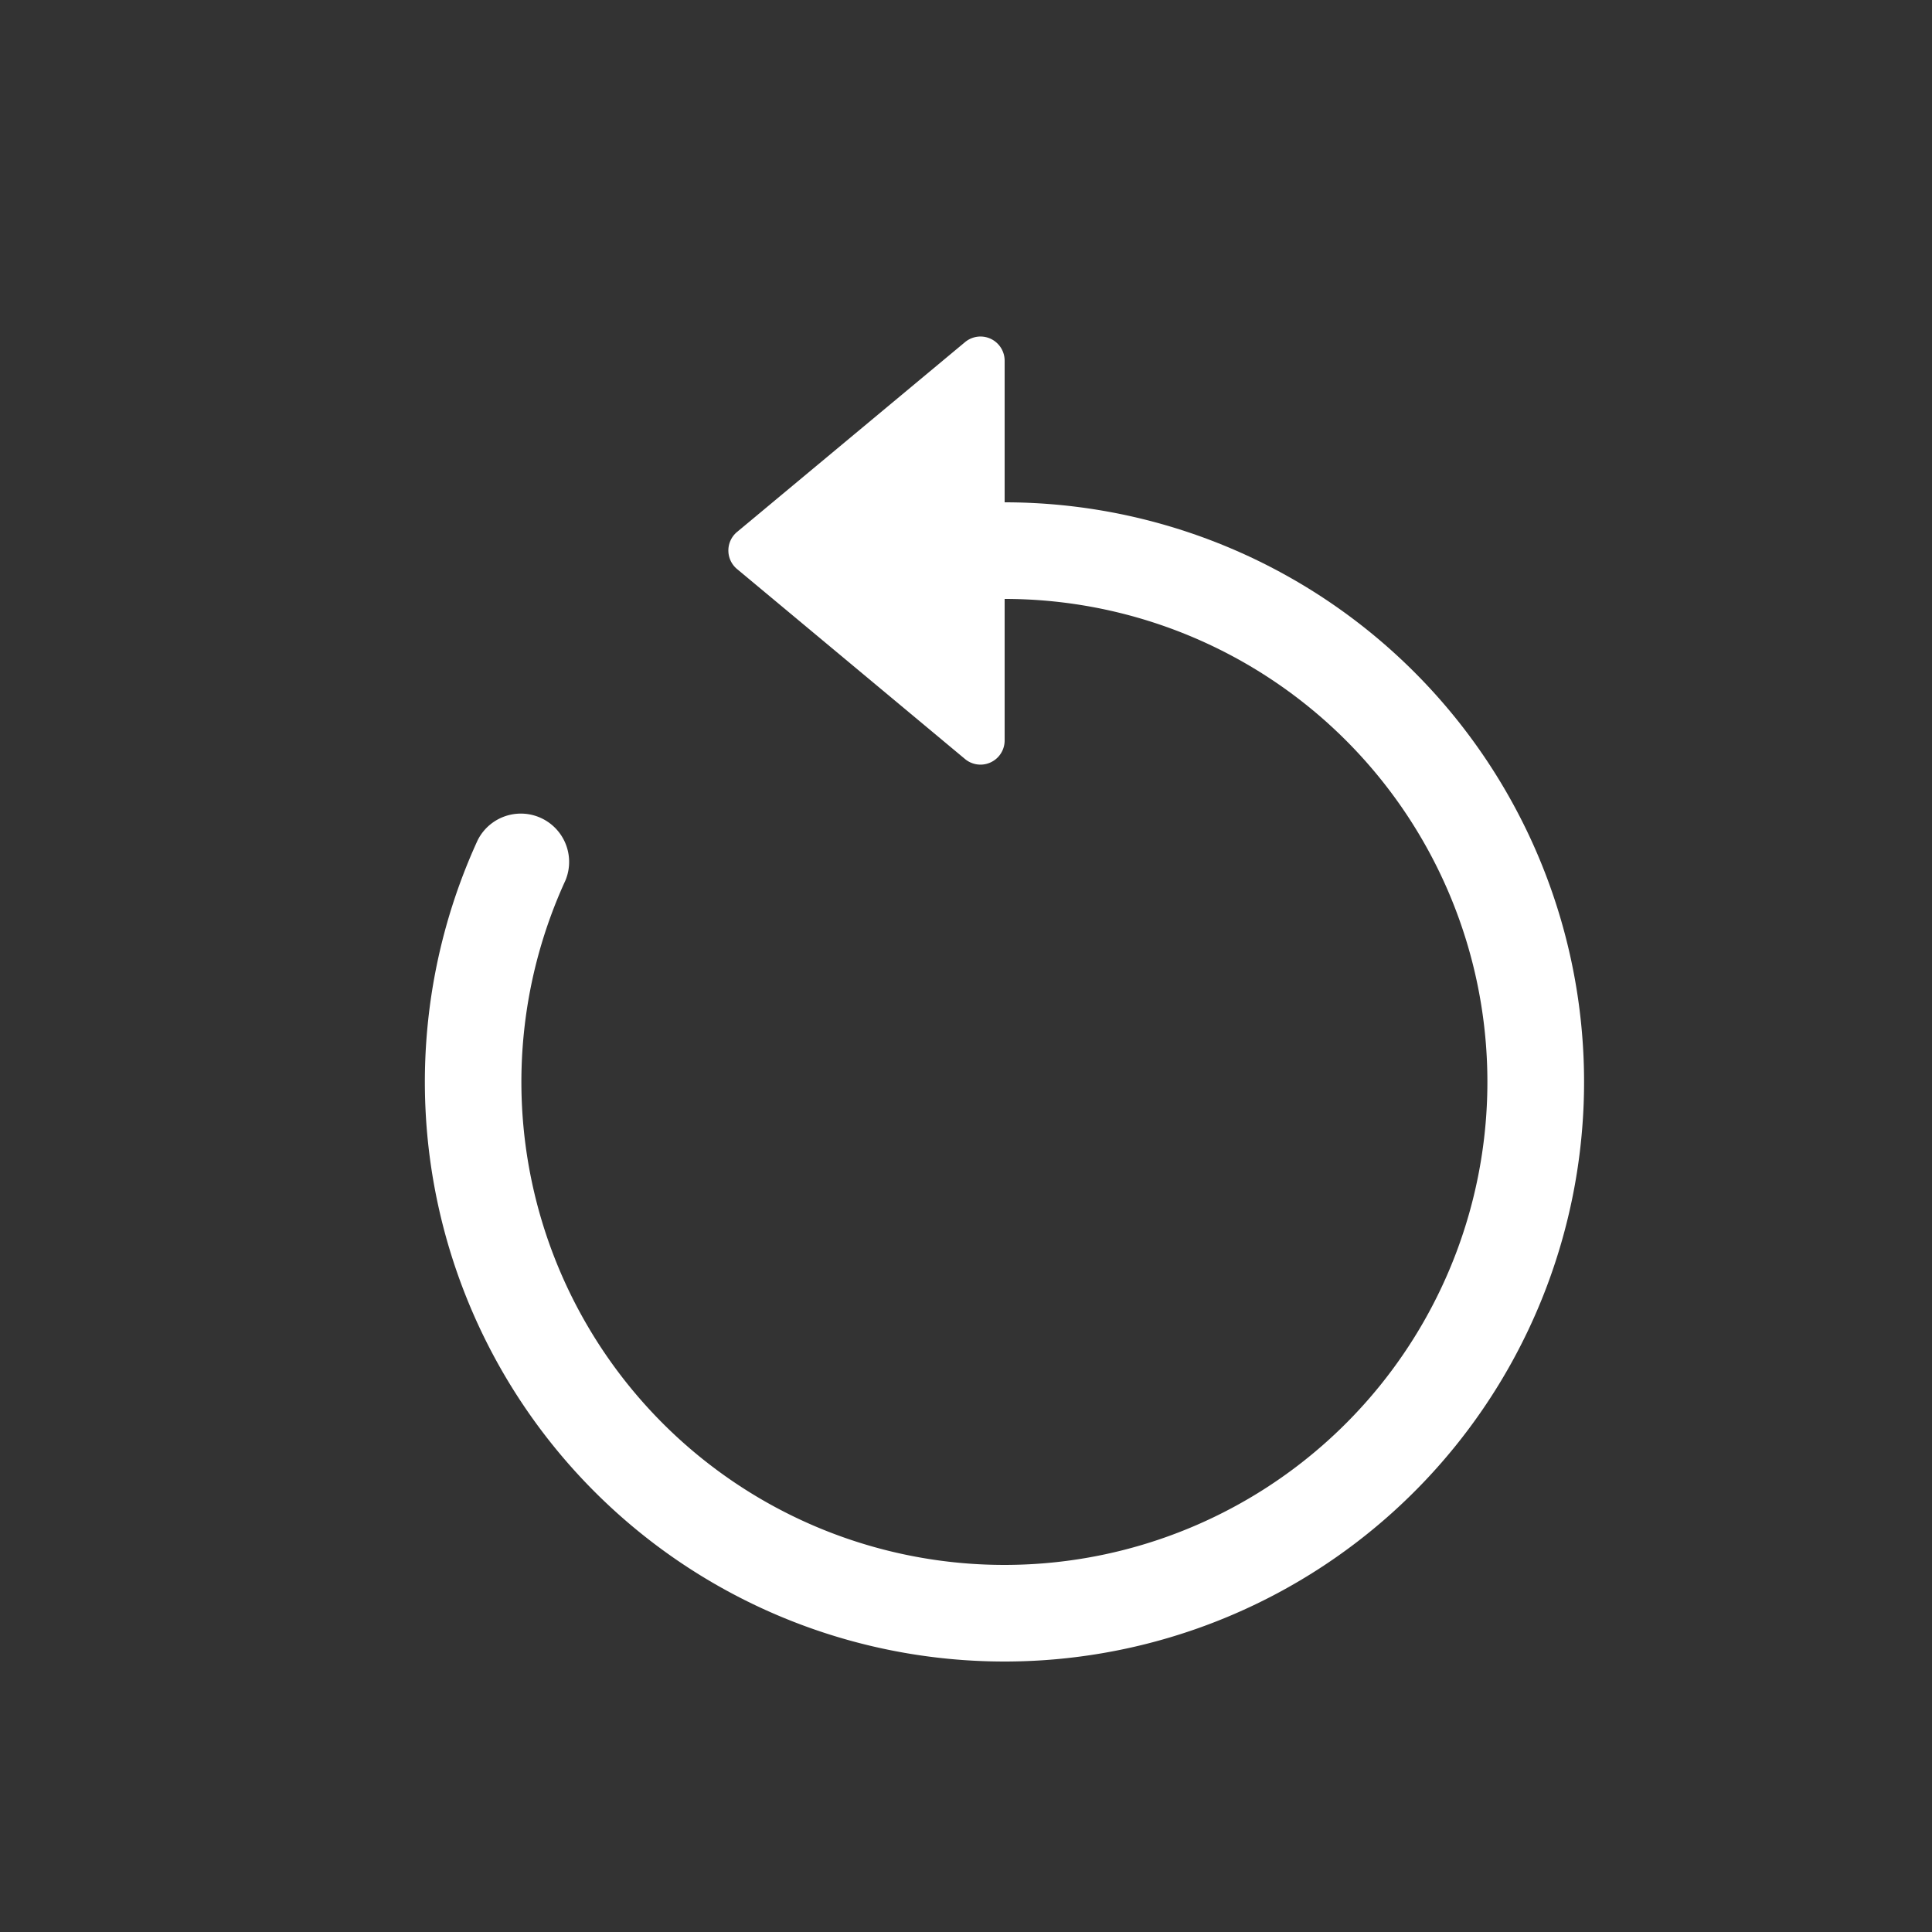 <svg width="34" height="34" fill="#ffffff" viewBox="0 0 24 24" xmlns="http://www.w3.org/2000/svg">
  <rect x="0" y="0" width="24" height="24" fill="#333333" stroke="none"/>
  <path fill-rule="evenodd" d="M12.48 7.44a6 6 0 1 1-5.456 3.497.6.6 0 0 0-1.09-.5A7.2 7.2 0 1 0 12.48 6.24v1.2Z" clip-rule="evenodd"></path>
  <path d="M12.48 9.199V4.48a.3.3 0 0 0-.492-.23L9.156 6.608a.3.3 0 0 0 0 .461l2.832 2.36a.3.3 0 0 0 .492-.231Z"></path>
</svg>